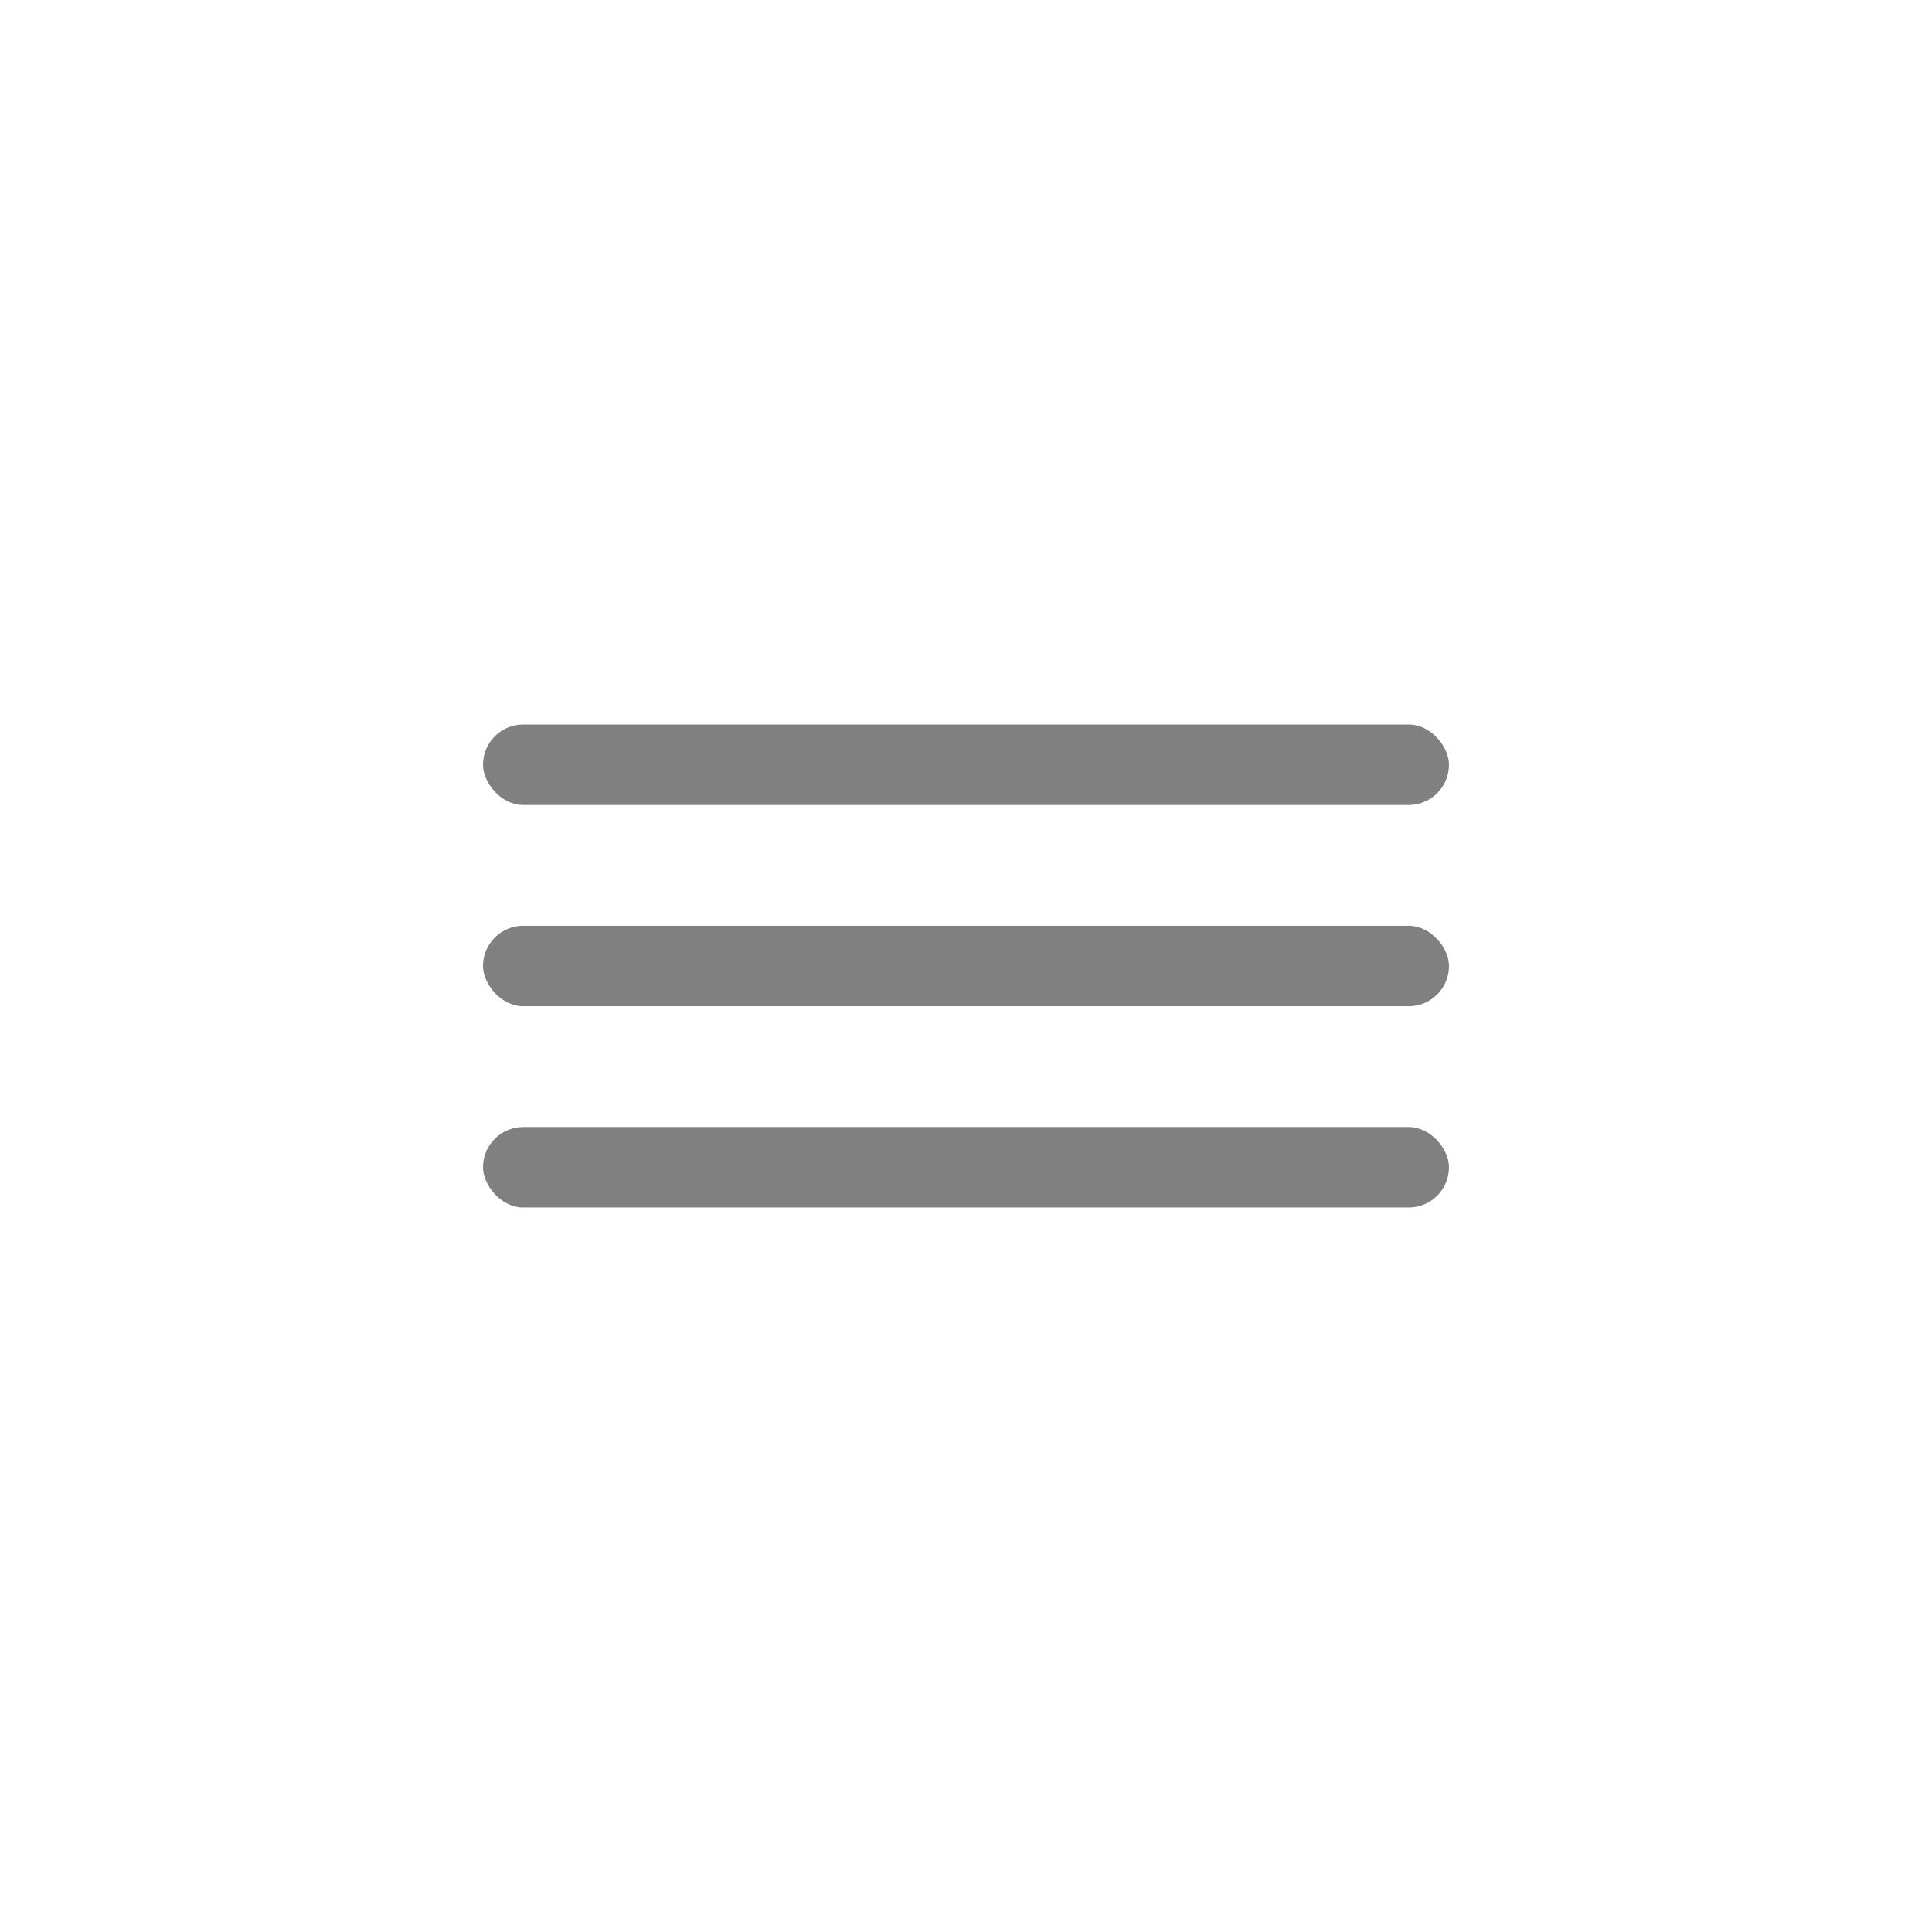 <svg width="48" height="48" viewBox="0 0 48 48" fill="none" xmlns="http://www.w3.org/2000/svg">
<rect x="12" y="18" width="24" height="2" rx="1" fill="#808080"/>
<rect x="12" y="23" width="24" height="2" rx="1" fill="#808080"/>
<rect x="12" y="28" width="24" height="2" rx="1" fill="#808080"/>
</svg>
